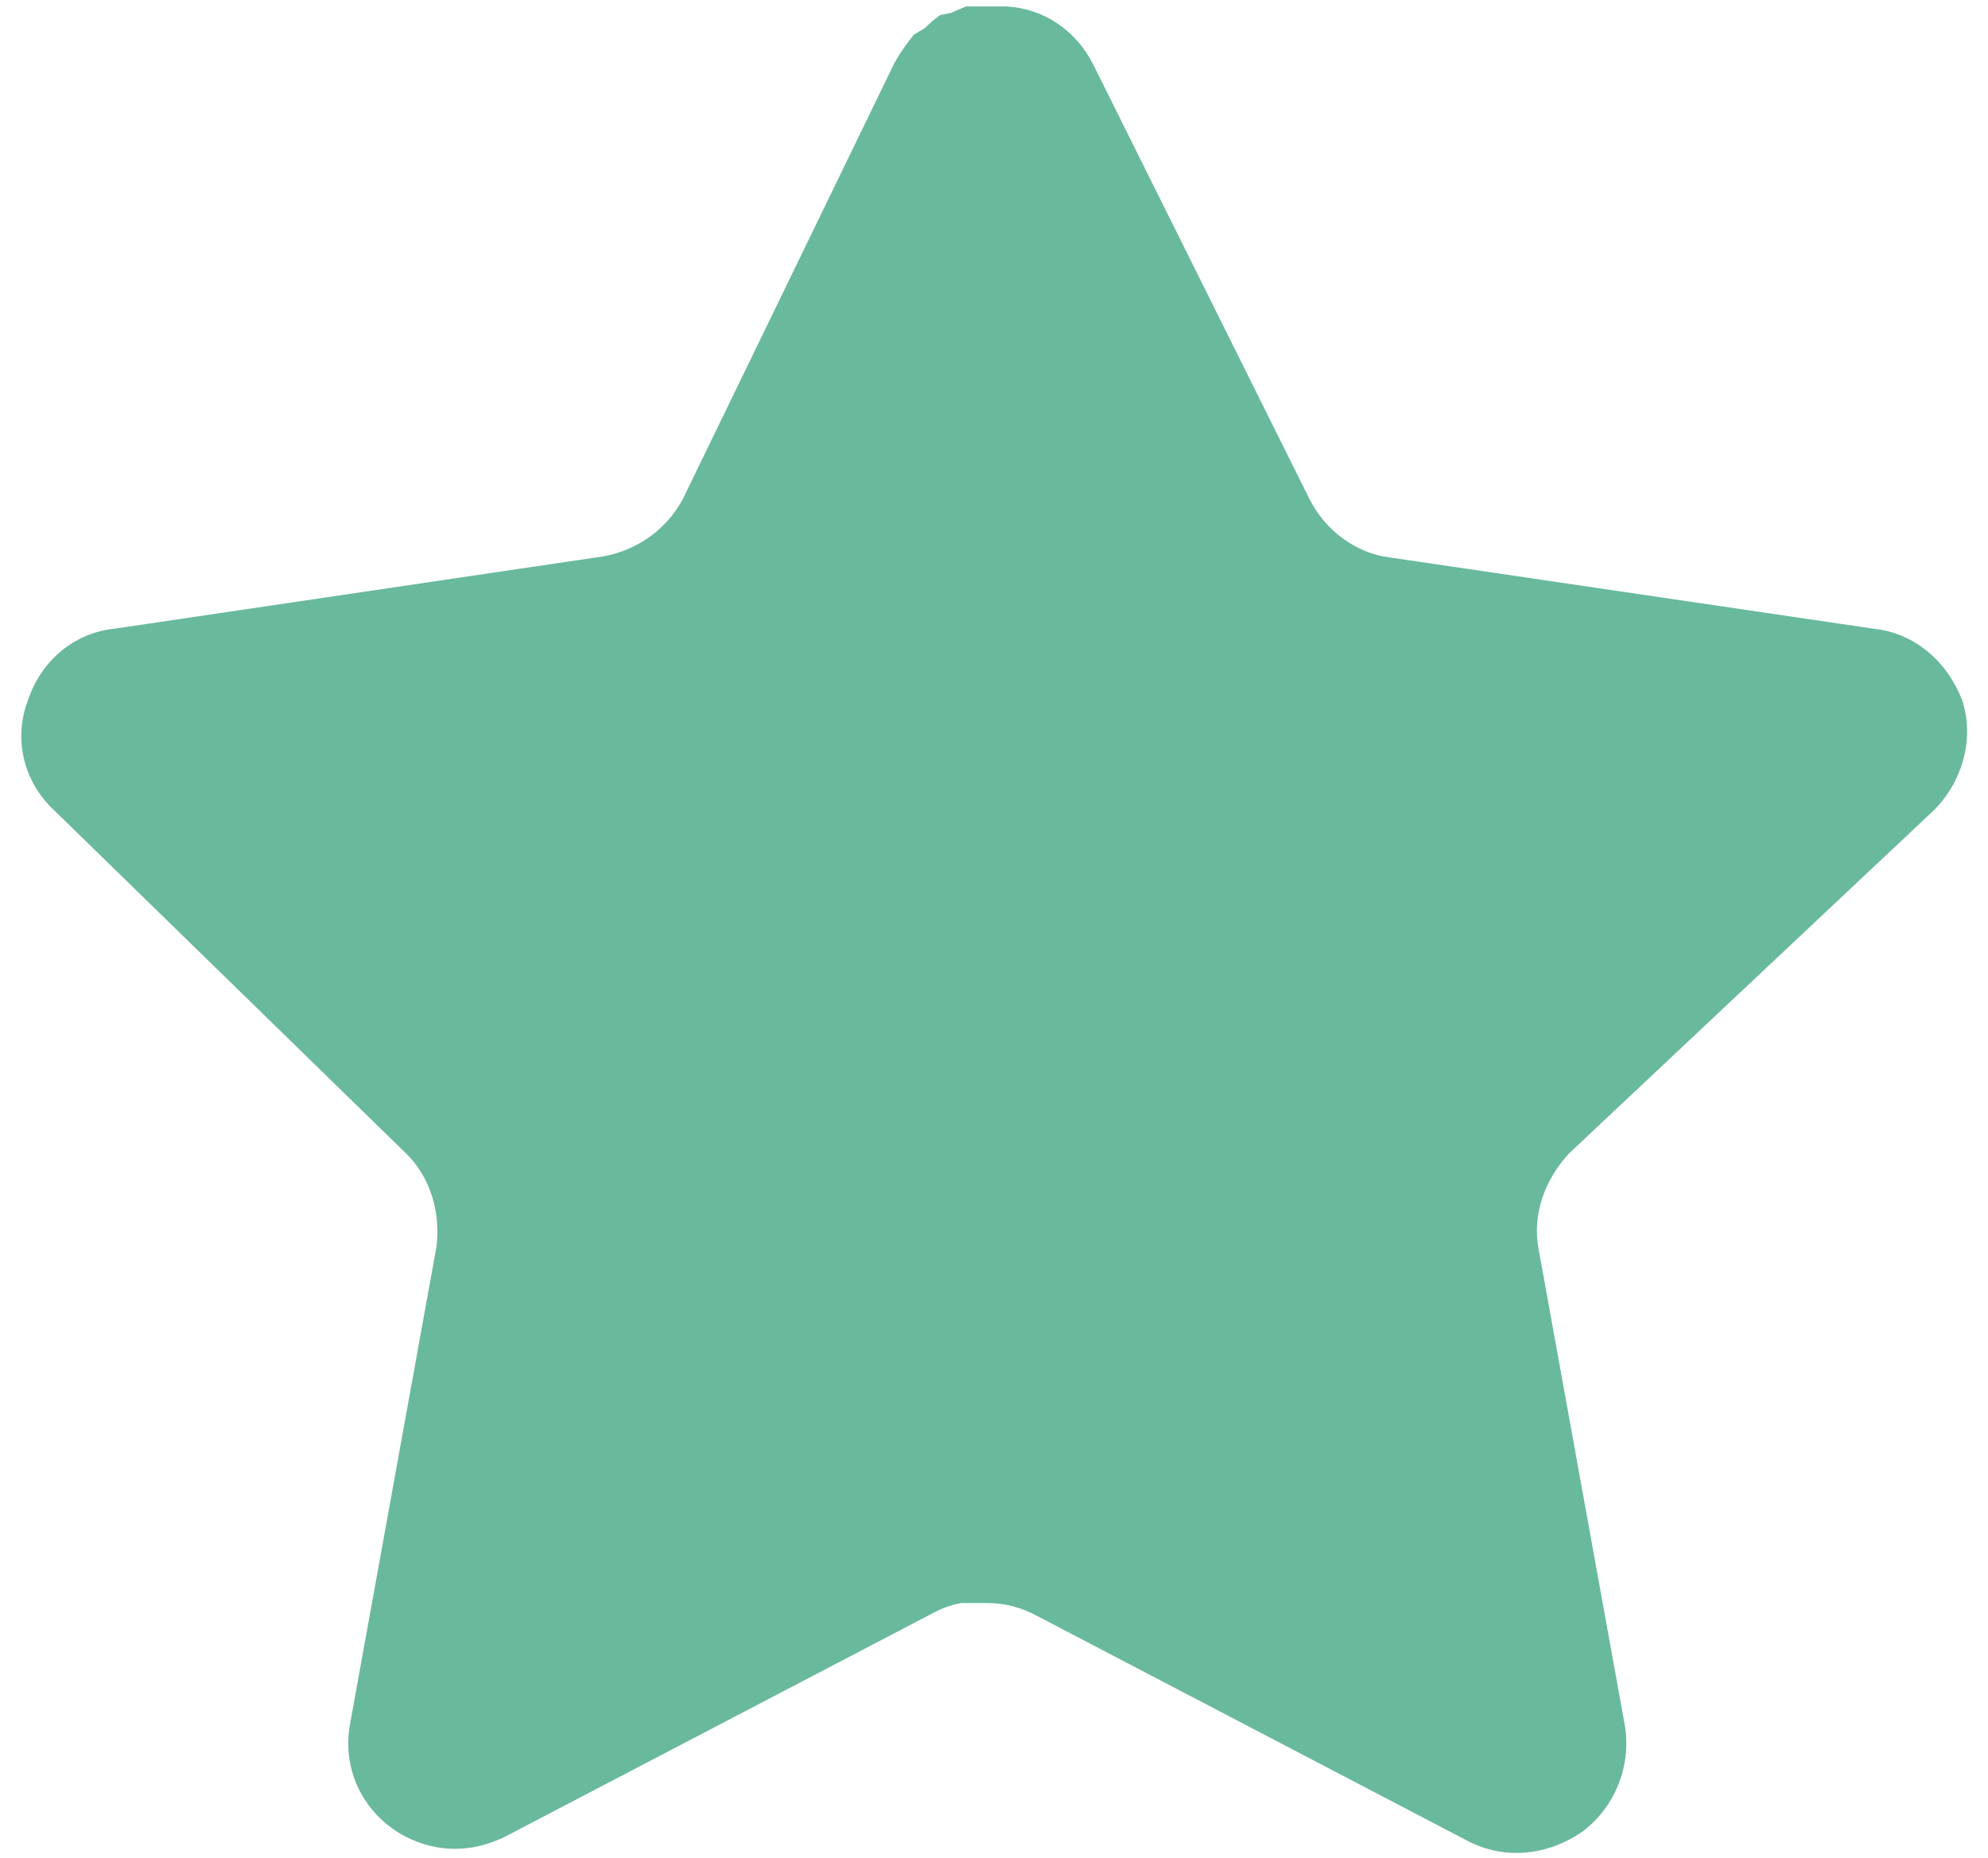 <svg version="1.2" xmlns="http://www.w3.org/2000/svg" viewBox="0 0 92 86" width="92" height="86"><defs><clipPath clipPathUnits="userSpaceOnUse" id="cp1"><path d="m-1928-4175h2880v9108h-2880z"/></clipPath></defs><style>.a{fill:#69b99d}</style><g clip-path="url(#cp1)"><path class="a" d="m72.6 53.4c-1.1 1.2-1.7 2.8-1.4 4.4l4 22.1c0.3 1.9-0.5 3.8-2 4.9-1.6 1.1-3.6 1.3-5.3 0.4l-19.9-10.4q-1.1-0.6-2.3-0.6h-1.2q-0.6 0.1-1.2 0.4l-19.9 10.4c-1 0.5-2.1 0.7-3.2 0.5-2.7-0.5-4.5-3-4-5.7l4-22.1c0.2-1.6-0.3-3.3-1.5-4.4l-16.2-15.8c-1.4-1.3-1.9-3.3-1.2-5.1 0.6-1.8 2.1-3.1 4-3.3l22.3-3.3c1.7-0.2 3.2-1.2 4-2.7l9.8-20.2q0.4-0.7 0.9-1.3l0.5-0.3q0.3-0.3 0.7-0.6l0.5-0.1 0.7-0.3h1.9c1.7 0.1 3.2 1.1 4 2.7l10 20.1c0.7 1.4 2.1 2.5 3.7 2.7l22.4 3.3c1.9 0.2 3.4 1.5 4.1 3.3 0.6 1.8 0 3.8-1.3 5.1z"/></g></svg>